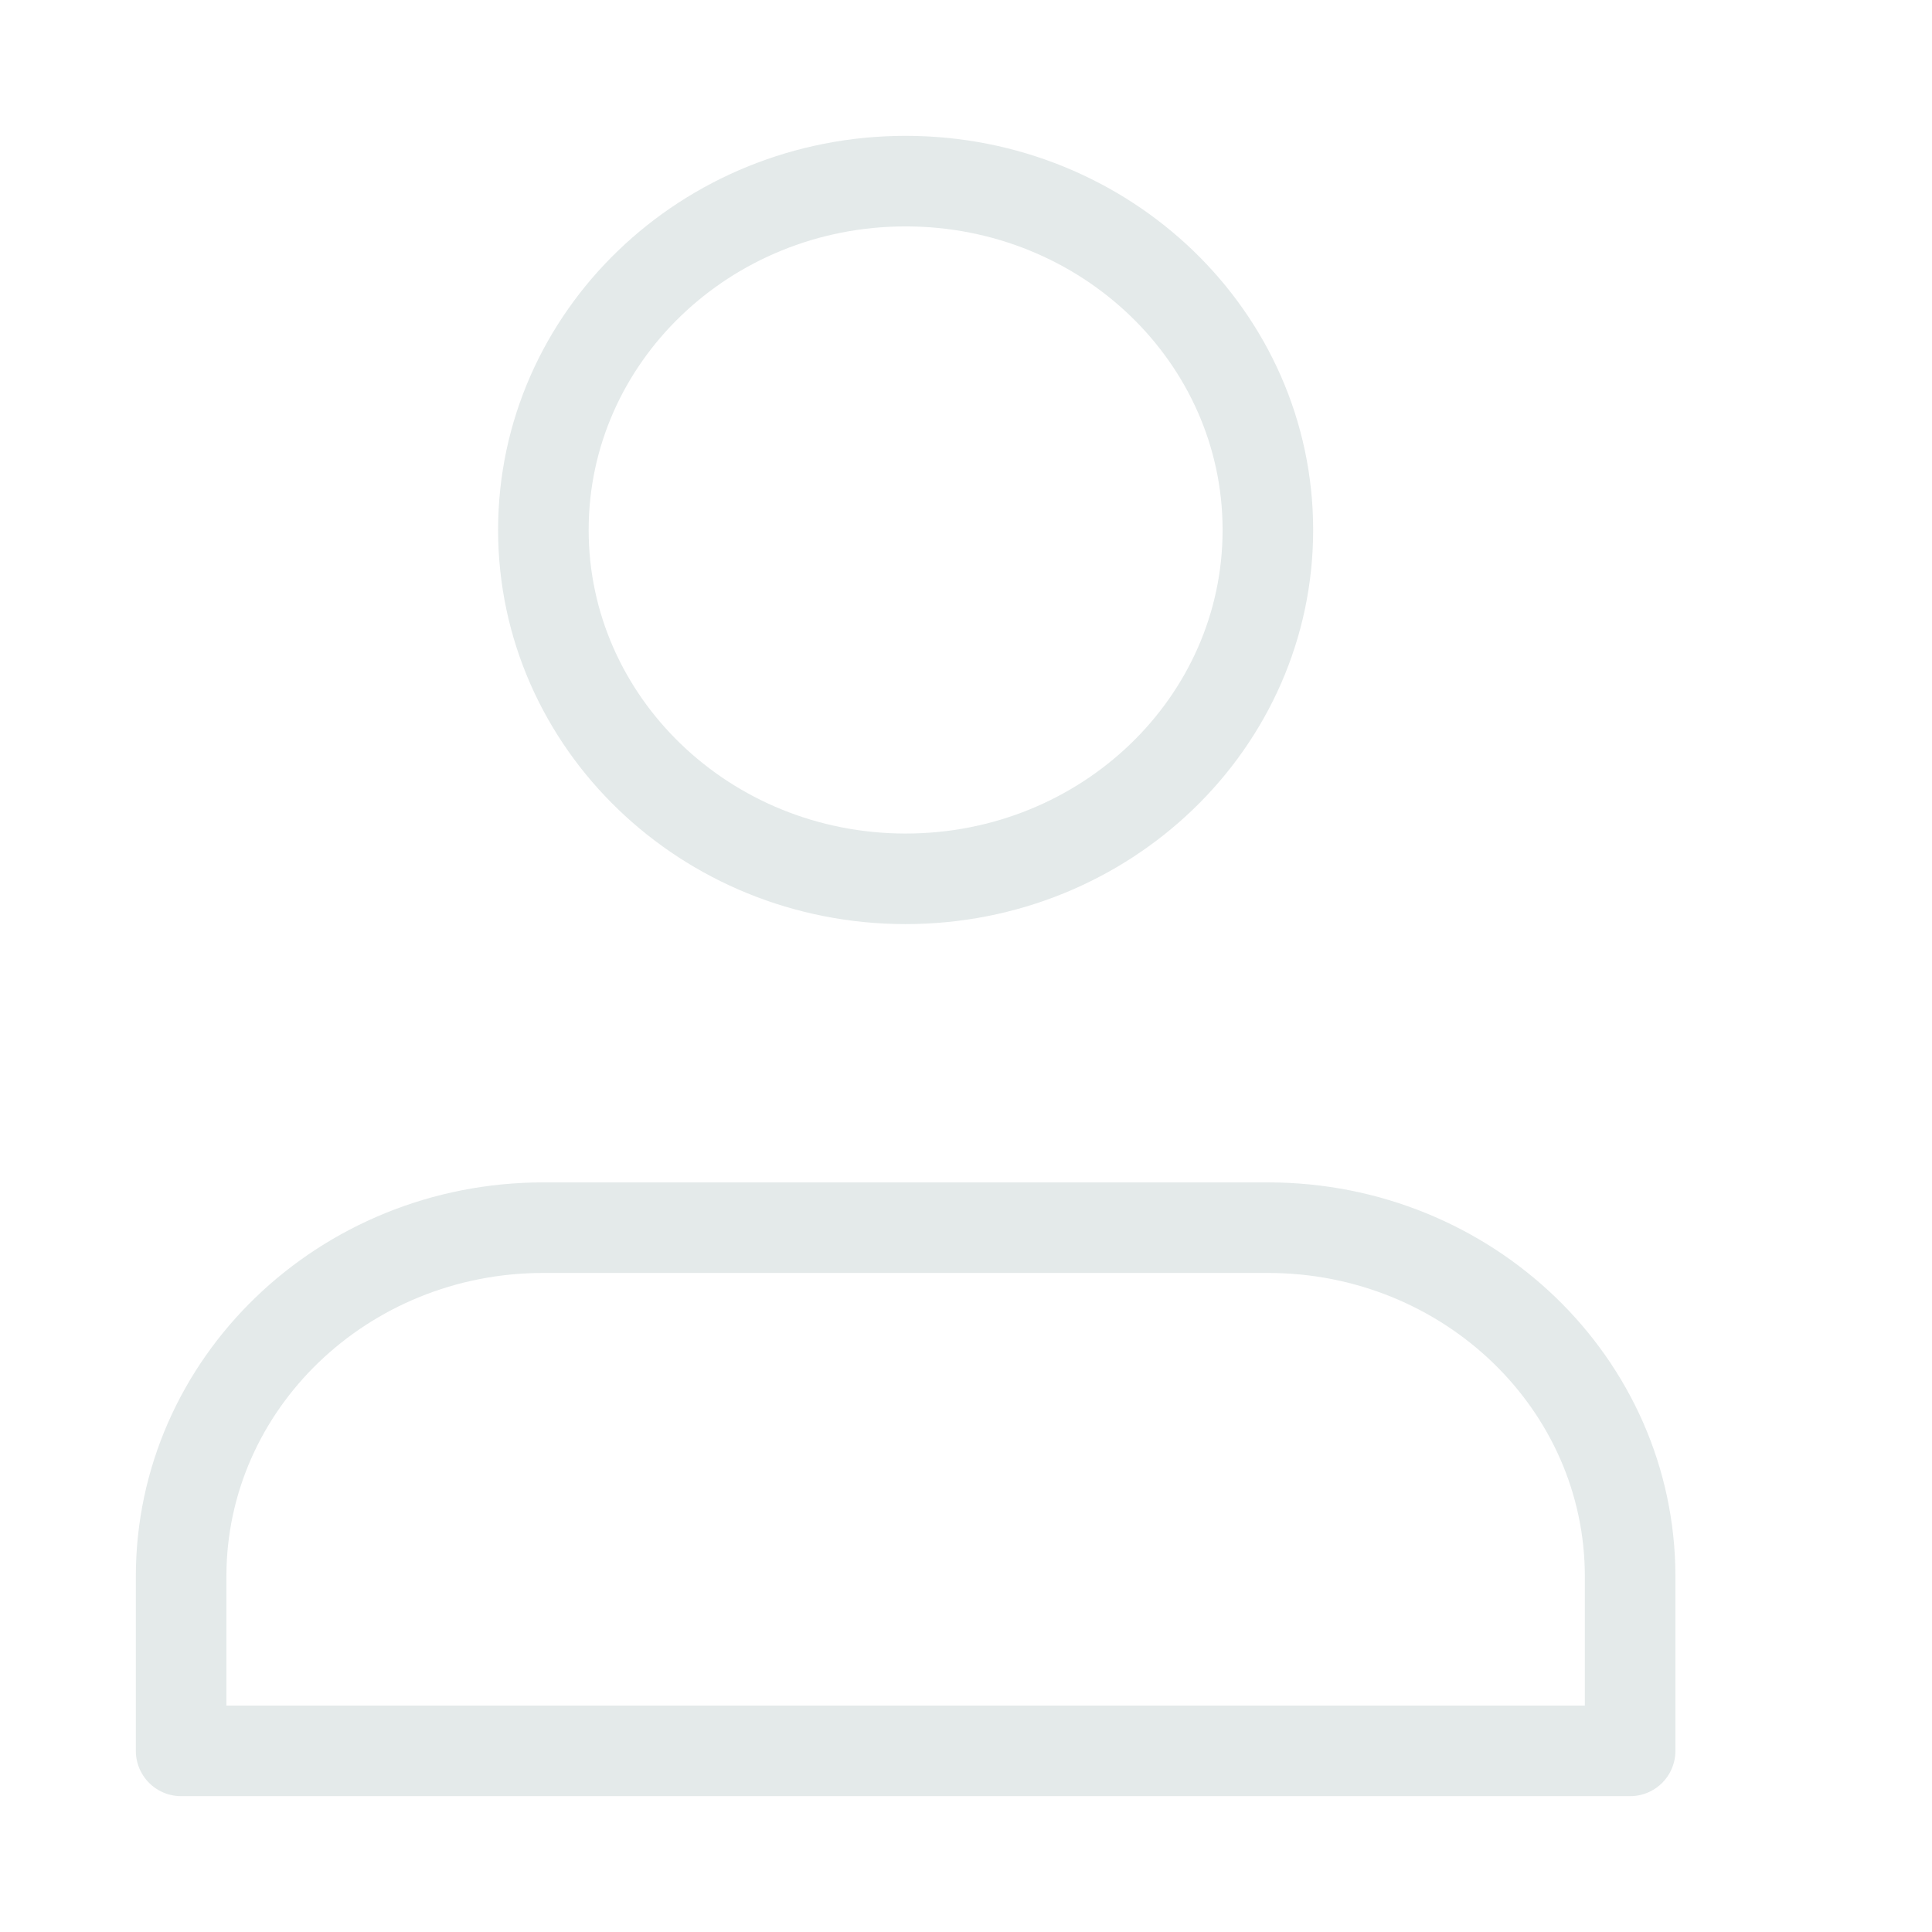 <svg width="32" height="32" viewBox="0 0 32 32" fill="none" xmlns="http://www.w3.org/2000/svg">
<path d="M21 20.334H9C5.686 20.334 3 22.92 3 26.111V29H15H27V26.111C27 22.92 24.314 20.334 21 20.334Z" stroke="#E4EAEA" stroke-width="1.5" stroke-linecap="round" stroke-linejoin="round"/>
<path d="M15 14.556C18.314 14.556 21 11.969 21 8.778C21 5.587 18.314 3 15 3C11.686 3 9 5.587 9 8.778C9 11.969 11.686 14.556 15 14.556Z" stroke="#E4EAEA" stroke-width="1.5" stroke-linecap="round" stroke-linejoin="round"/>
</svg>
